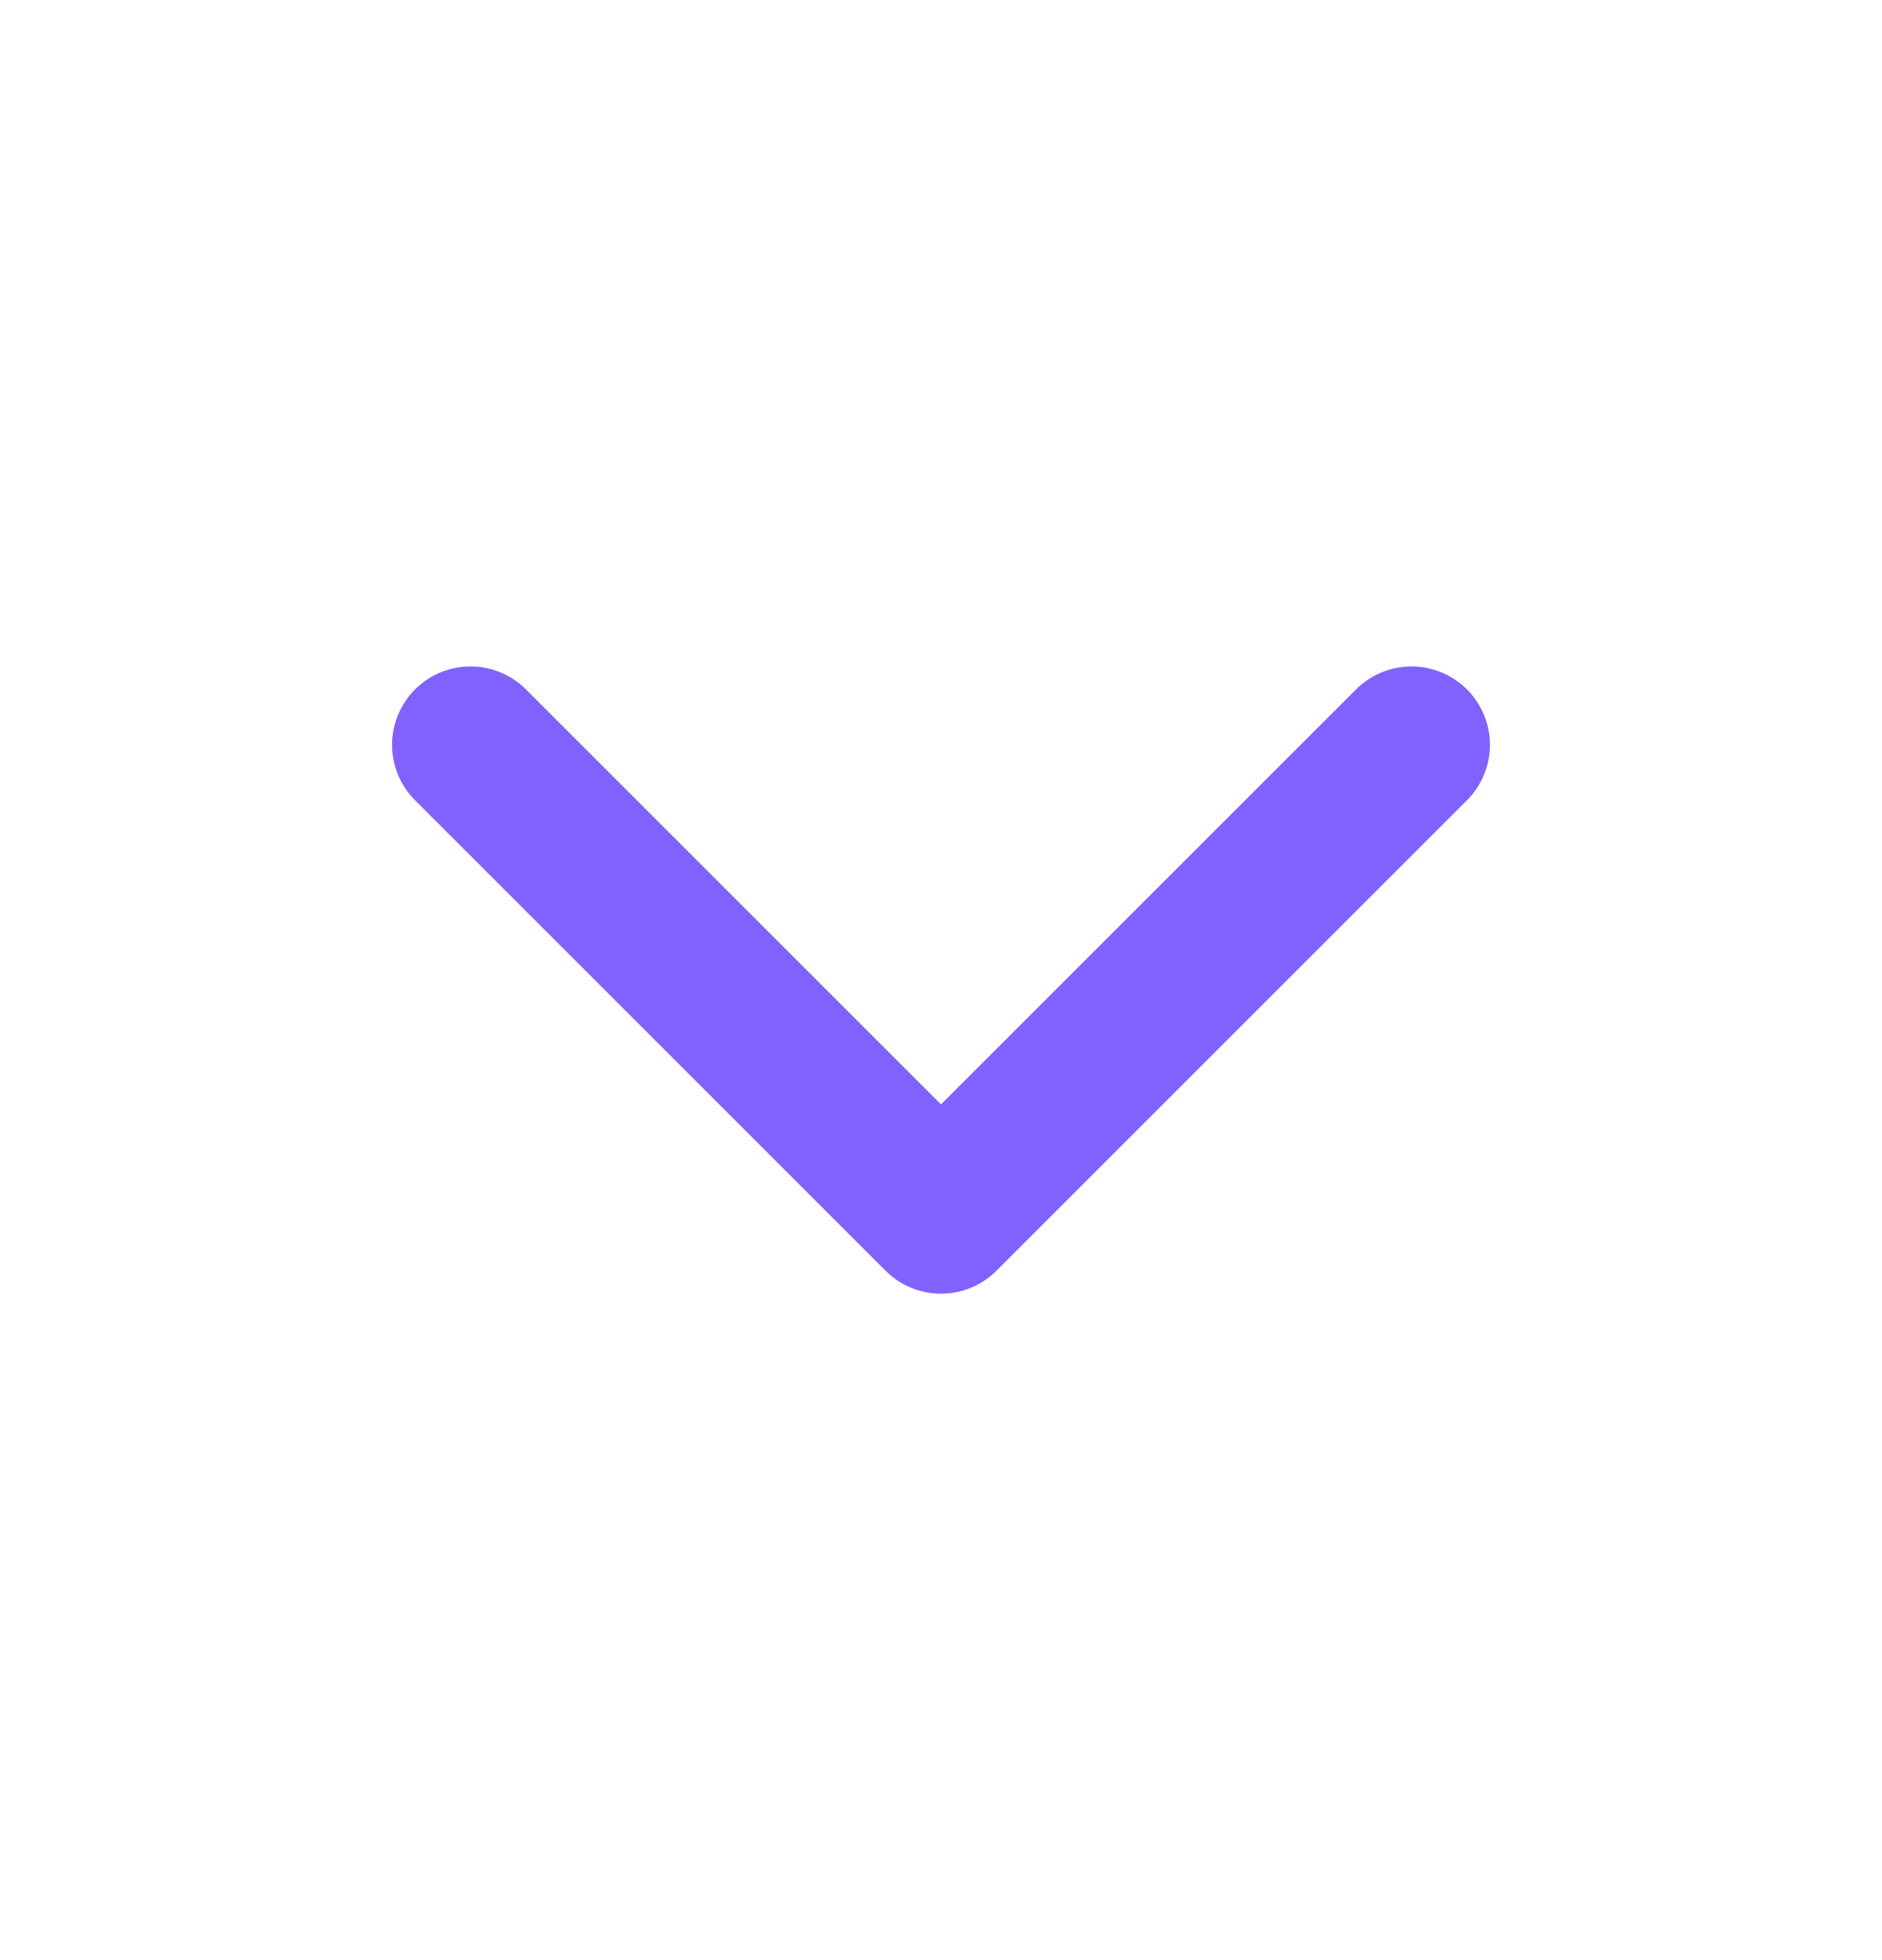 <svg width="24" height="25" viewBox="0 0 24 25" fill="none" xmlns="http://www.w3.org/2000/svg">
<path d="M6 9.5L12 15.5L18 9.5" stroke="#8162FF" stroke-width="2" stroke-linecap="round" stroke-linejoin="round"/>
</svg>
